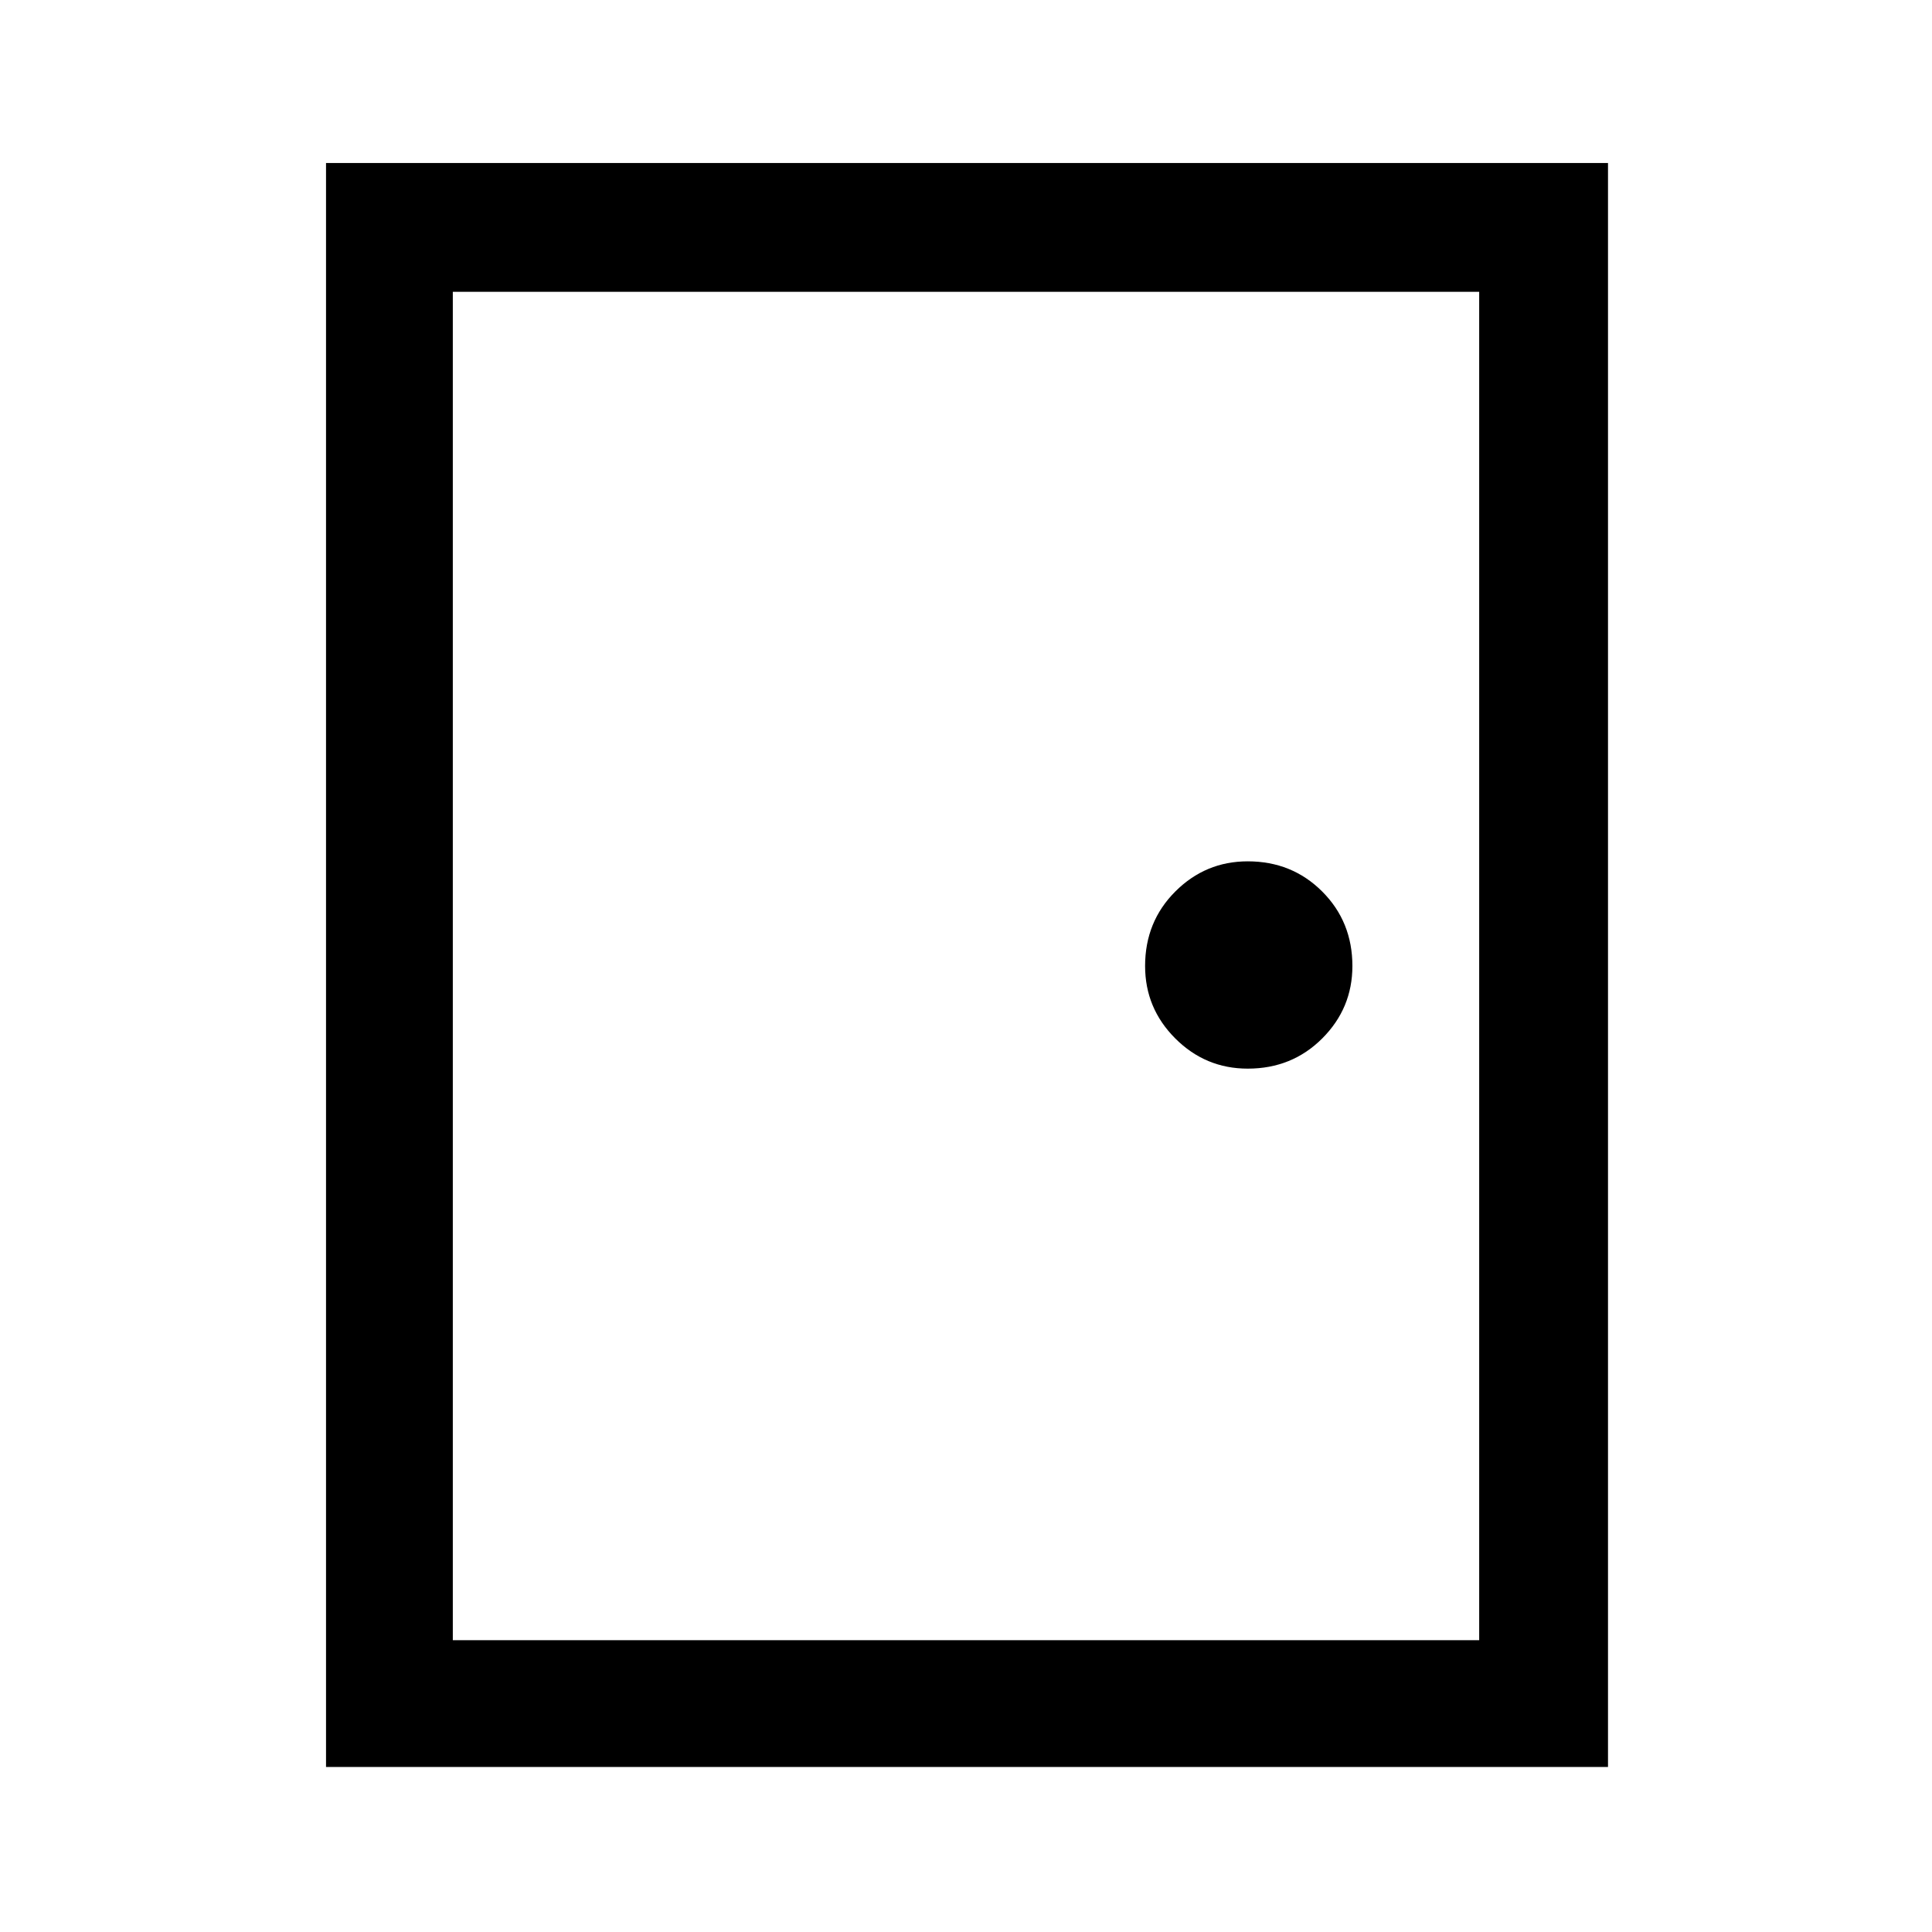 <svg xmlns="http://www.w3.org/2000/svg" height="40" width="40"><path d="M6.75 36.583V3.375h26.542v33.208Zm2.625-2.625h21.25V6.042H9.375Zm16.458-11.833q.917 0 1.542-.625T28 20q0-.917-.625-1.542t-1.542-.625q-.875 0-1.5.625T23.708 20q0 .875.625 1.5t1.5.625ZM9.375 33.958V6.042Z"/></svg>